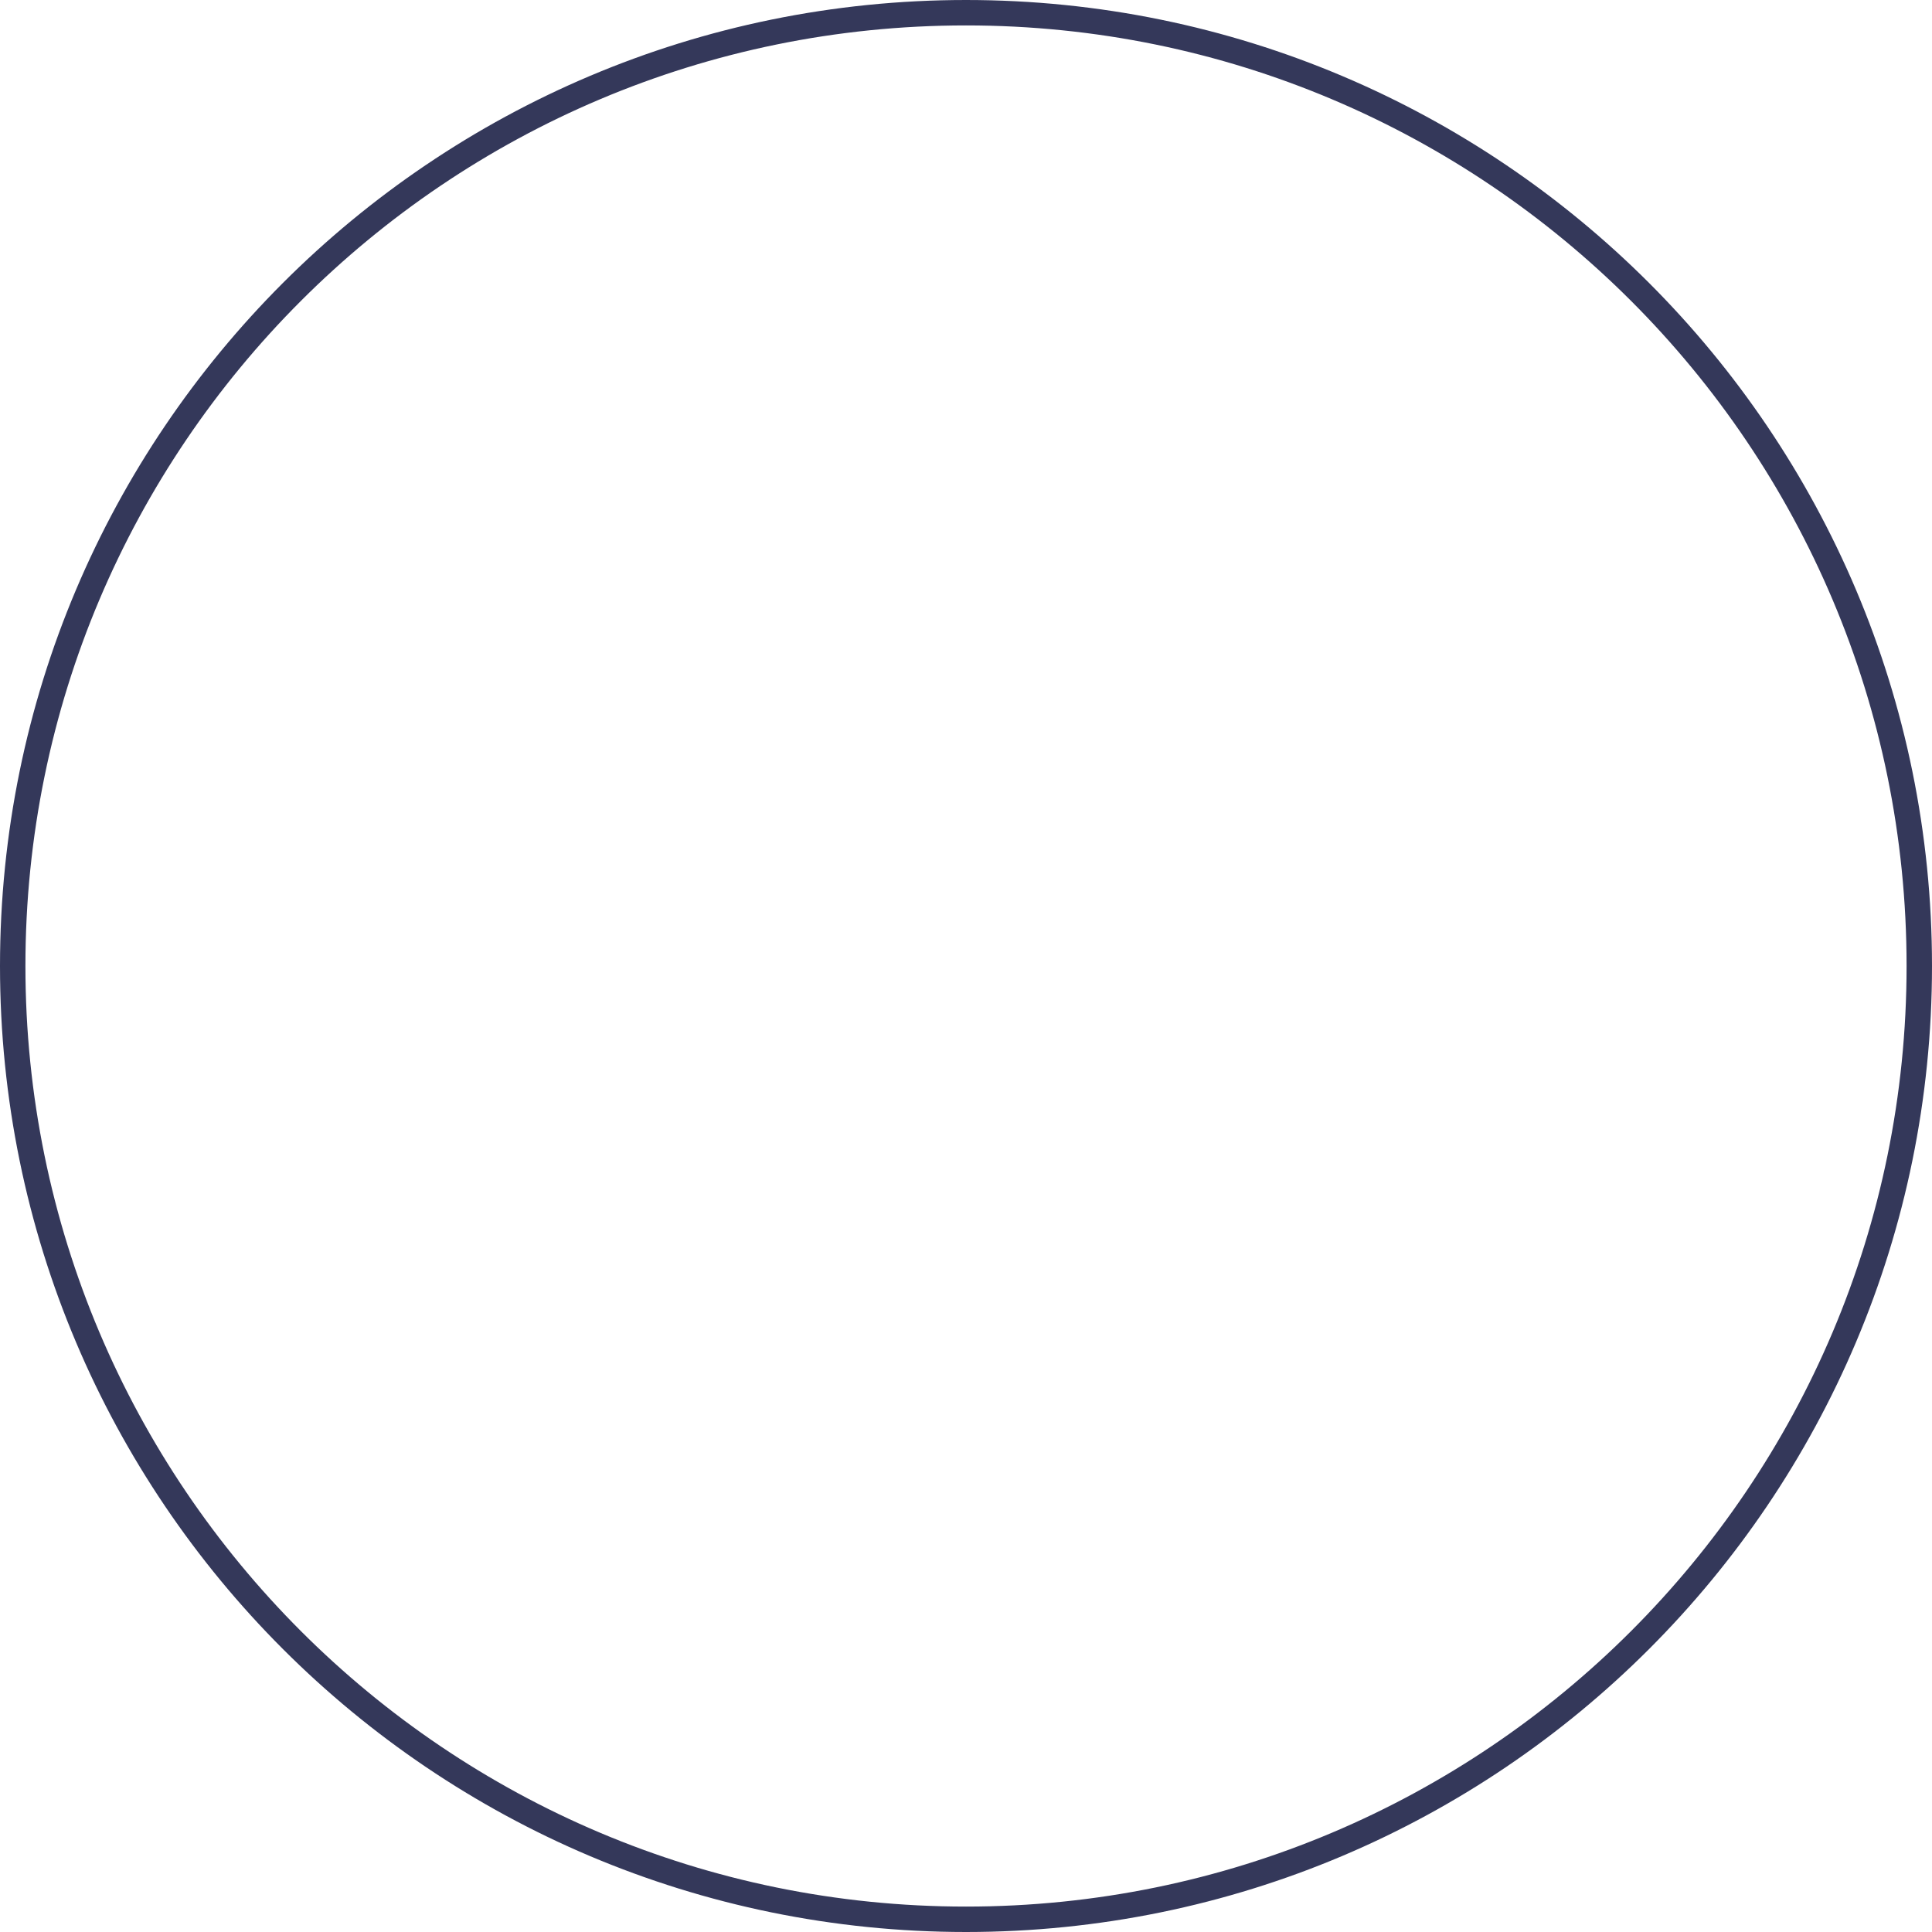 <?xml version="1.0" encoding="utf-8"?>
<svg width="304px" height="304px" viewBox="0 0 304 304" version="1.1" xmlns:xlink="http://www.w3.org/1999/xlink" xmlns="http://www.w3.org/2000/svg">
  <path d="M2 152C2 69.157 69.157 2 152 2C234.843 2 302 69.157 302 152C302 234.843 234.843 302 152 302C69.157 302 2 234.843 2 152Z" id="Ellipse-Copy" fill="none" fill-rule="evenodd" stroke="#34385A" stroke-width="4" />
</svg>